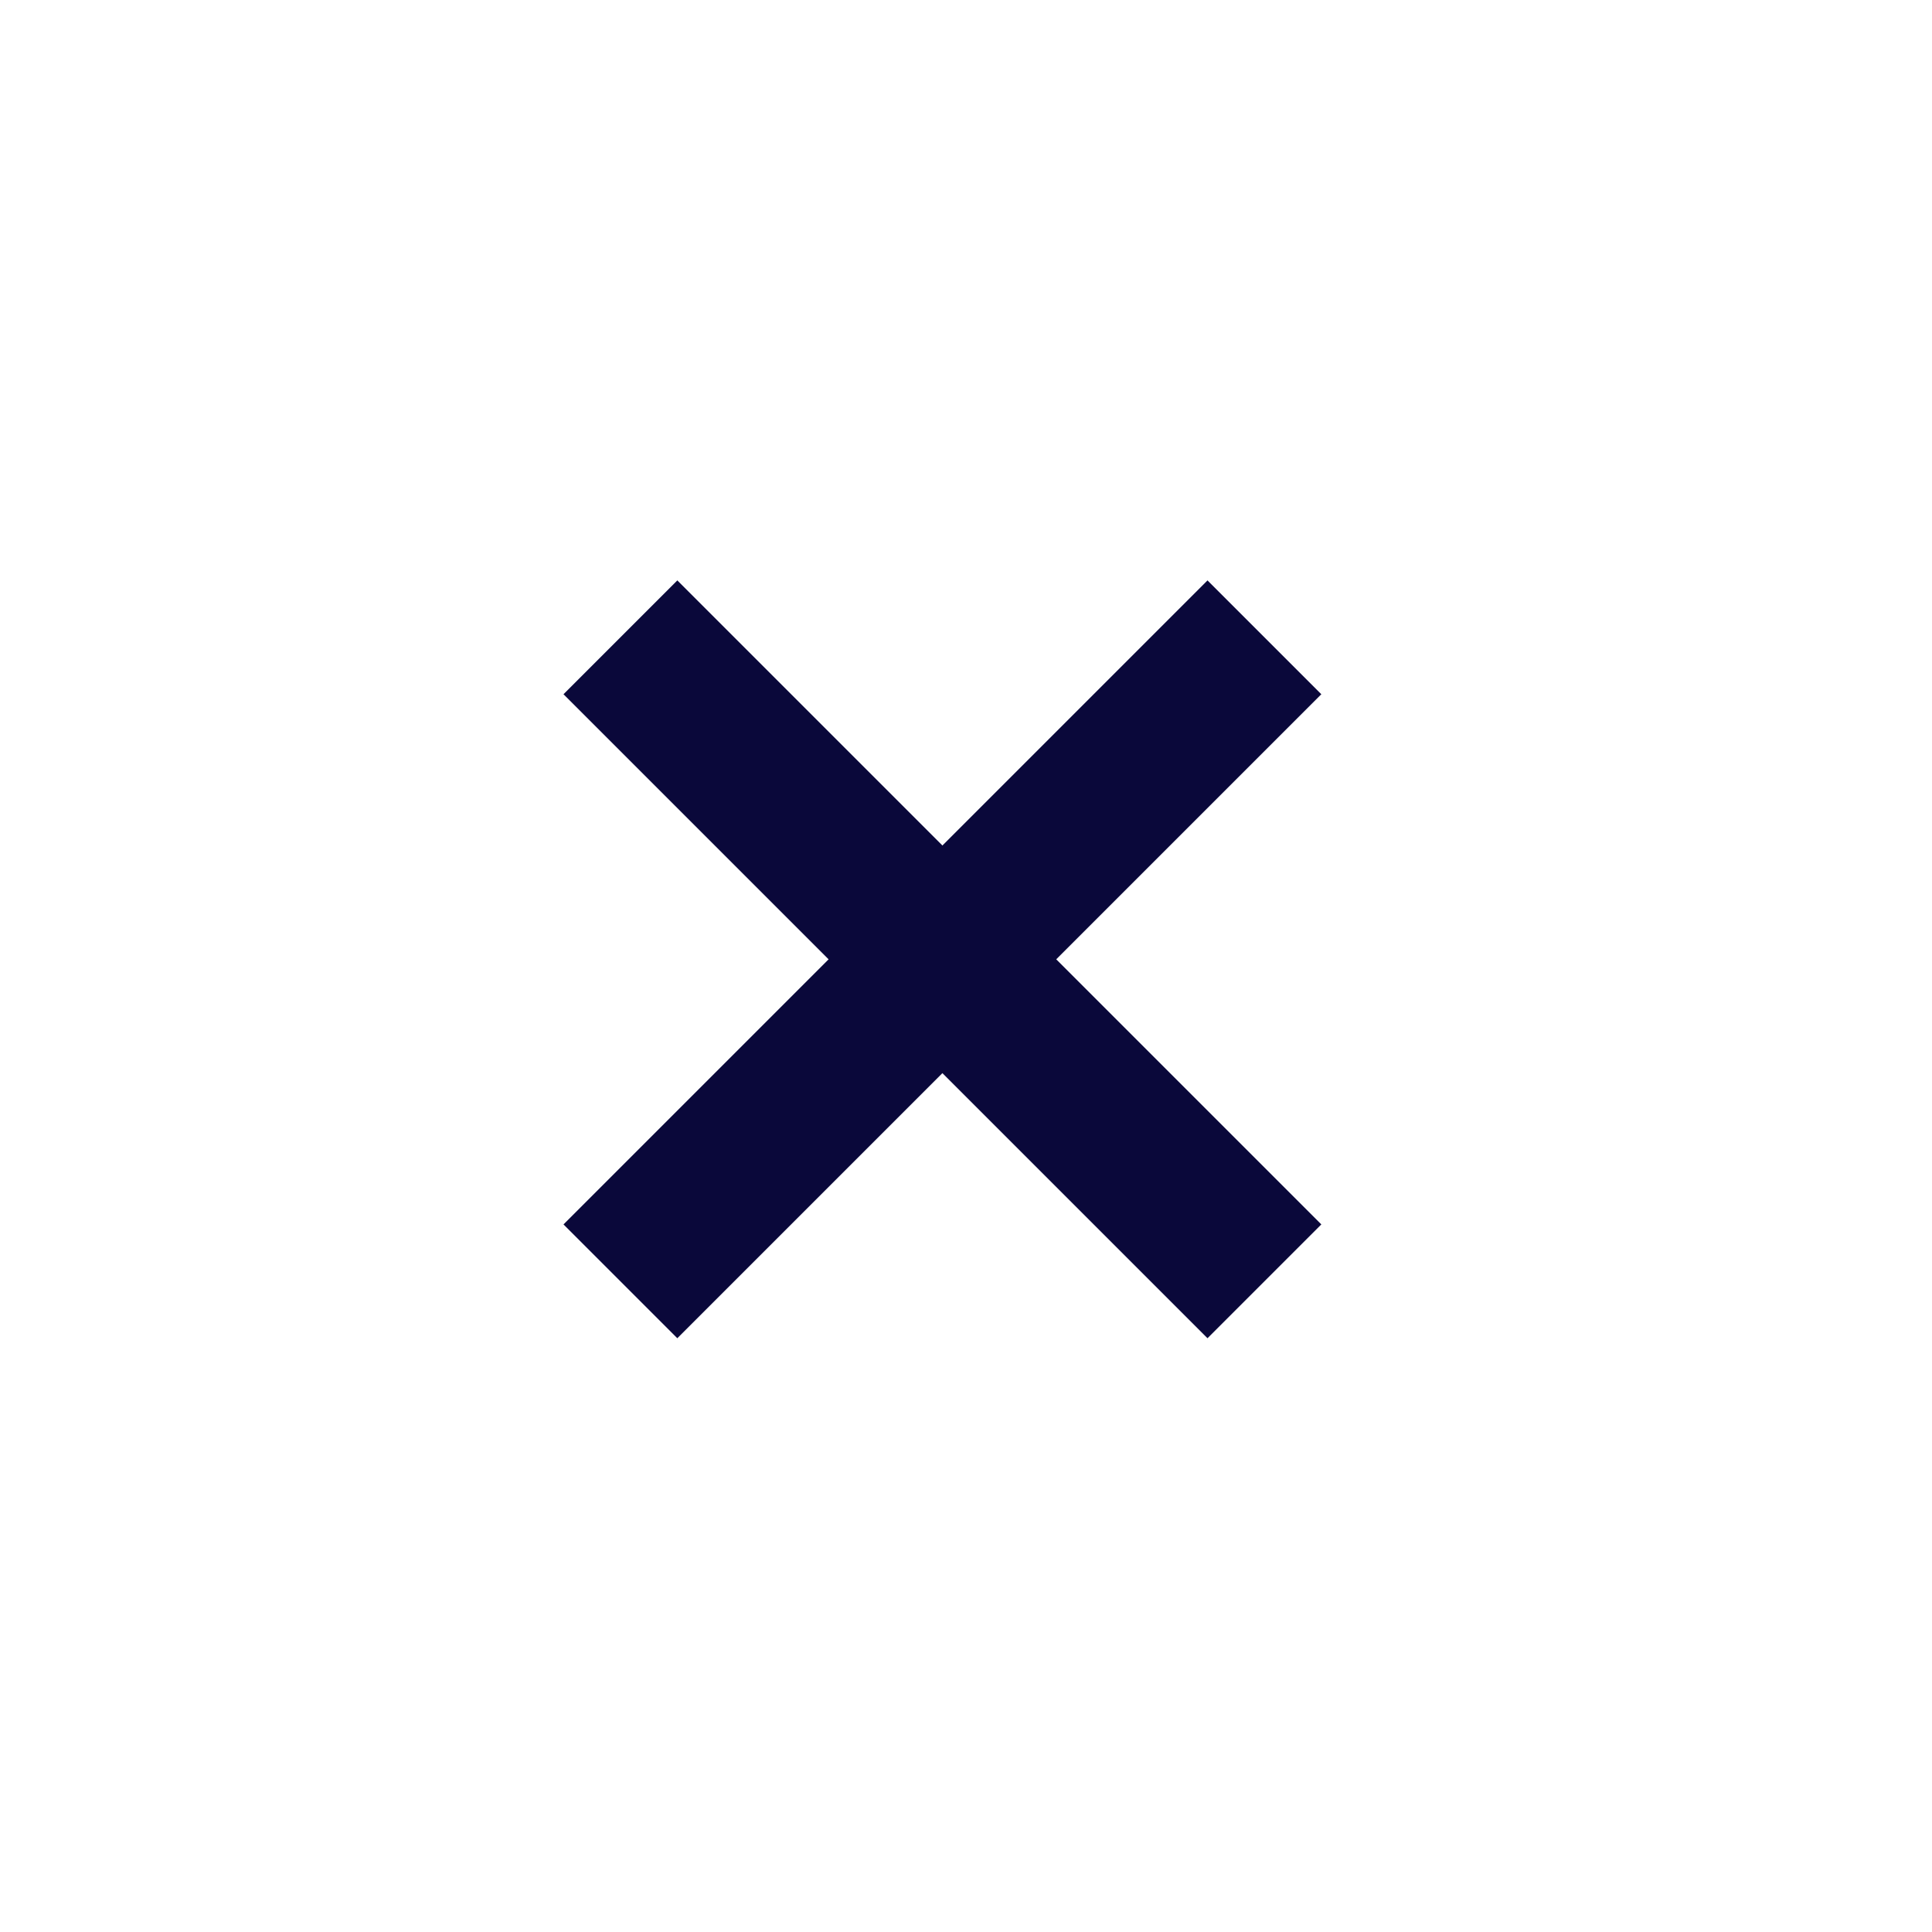 <svg width="24" height="24" viewBox="0 0 24 24" fill="none" xmlns="http://www.w3.org/2000/svg">
<path d="M8.414 7.21L7 8.624L10.293 11.917L7 15.21L8.414 16.624L11.707 13.331L15 16.624L16.414 15.21L13.121 11.917L16.414 8.624L15 7.21L11.707 10.503L8.414 7.21Z" fill="#0A083A"/>
</svg>
